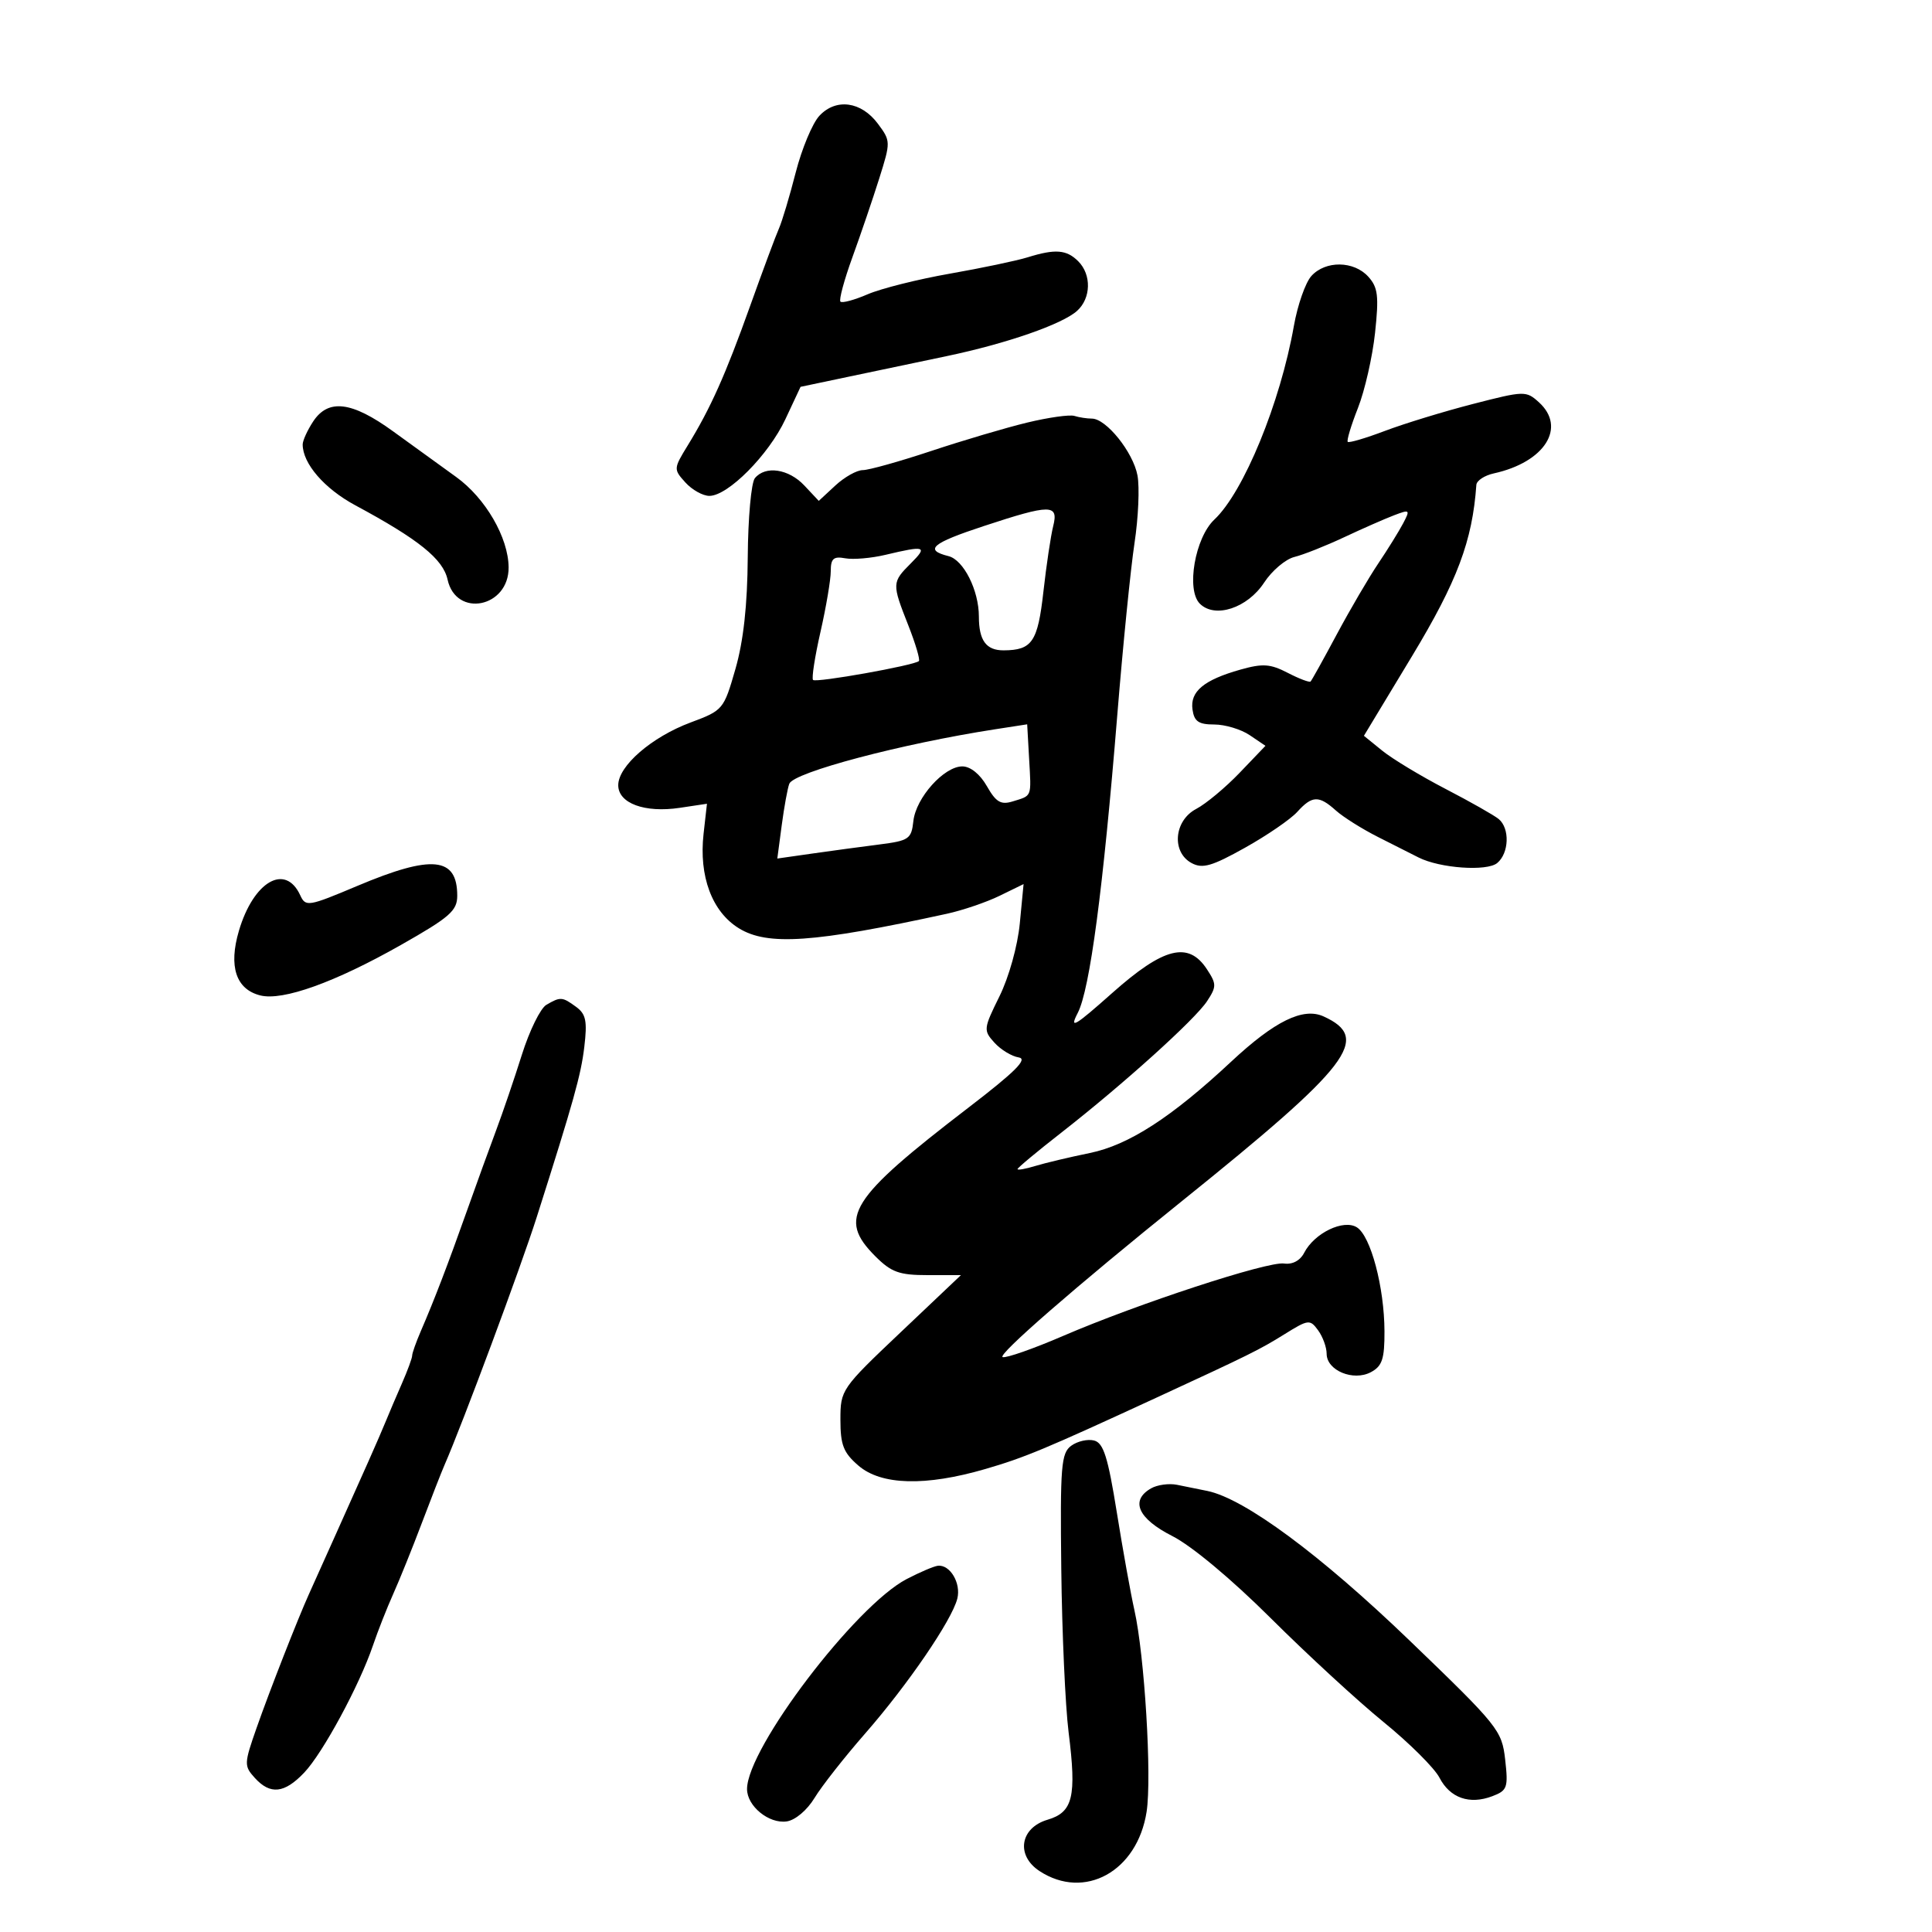 <svg xmlns="http://www.w3.org/2000/svg" width="300" height="300" viewBox="0 0 300 300" version="1.1">
	<path d="M 127.230 17.984 C 126.154 19.138, 124.501 23.101, 123.556 26.791 C 122.611 30.481, 121.437 34.400, 120.947 35.500 C 120.457 36.600, 118.448 42, 116.482 47.500 C 112.643 58.238, 110.348 63.369, 106.790 69.167 C 104.581 72.768, 104.574 72.872, 106.425 74.917 C 107.462 76.063, 109.139 77, 110.152 77 C 113.045 77, 119.364 70.628, 121.953 65.100 L 124.310 60.067 131.905 58.469 C 136.082 57.589, 142.875 56.163, 147 55.299 C 156.301 53.351, 164.942 50.351, 167.250 48.269 C 169.424 46.307, 169.509 42.652, 167.429 40.571 C 165.614 38.757, 163.863 38.620, 159.571 39.956 C 157.882 40.481, 152.450 41.623, 147.500 42.492 C 142.550 43.361, 136.808 44.801, 134.740 45.692 C 132.672 46.584, 130.766 47.099, 130.505 46.838 C 130.244 46.577, 131.082 43.469, 132.367 39.932 C 133.652 36.394, 135.523 30.899, 136.525 27.720 C 138.317 22.028, 138.314 21.898, 136.324 19.220 C 133.738 15.741, 129.816 15.208, 127.230 17.984 M 203.633 42.853 C 202.711 43.872, 201.487 47.360, 200.914 50.603 C 198.799 62.567, 193.118 76.405, 188.568 80.675 C 185.559 83.498, 184.159 91.588, 186.308 93.737 C 188.656 96.084, 193.702 94.428, 196.300 90.457 C 197.510 88.608, 199.625 86.819, 201 86.483 C 202.375 86.146, 205.840 84.771, 208.701 83.429 C 211.562 82.086, 215.062 80.547, 216.479 80.008 C 218.924 79.079, 218.995 79.143, 217.880 81.264 C 217.233 82.494, 215.494 85.300, 214.014 87.500 C 212.534 89.700, 209.638 94.650, 207.577 98.500 C 205.517 102.350, 203.686 105.646, 203.508 105.824 C 203.331 106.002, 201.735 105.397, 199.962 104.480 C 197.253 103.080, 196.081 102.999, 192.619 103.975 C 186.931 105.580, 184.774 107.373, 185.170 110.169 C 185.433 112.029, 186.117 112.500, 188.553 112.500 C 190.232 112.500, 192.707 113.245, 194.053 114.155 L 196.500 115.810 192.500 119.987 C 190.300 122.285, 187.262 124.814, 185.750 125.608 C 182.291 127.423, 181.881 132.331, 185.046 134.025 C 186.732 134.927, 188.191 134.506, 193.322 131.636 C 196.749 129.720, 200.397 127.218, 201.431 126.076 C 203.744 123.521, 204.794 123.482, 207.436 125.855 C 208.571 126.875, 211.525 128.731, 214 129.980 C 216.475 131.229, 219.297 132.655, 220.272 133.148 C 223.585 134.824, 230.885 135.340, 232.486 134.012 C 234.333 132.478, 234.465 128.631, 232.721 127.183 C 232.017 126.599, 228.304 124.494, 224.471 122.505 C 220.637 120.516, 216.215 117.846, 214.644 116.572 L 211.787 114.255 219.263 101.878 C 226.278 90.265, 228.636 83.985, 229.248 75.293 C 229.295 74.629, 230.514 73.826, 231.957 73.509 C 239.868 71.772, 243.286 66.379, 238.959 62.463 C 236.972 60.665, 236.699 60.672, 228.709 62.731 C 224.194 63.895, 218.054 65.773, 215.065 66.905 C 212.075 68.037, 209.471 68.805, 209.278 68.611 C 209.085 68.418, 209.796 66.053, 210.860 63.356 C 211.923 60.659, 213.118 55.409, 213.517 51.688 C 214.131 45.952, 213.971 44.626, 212.466 42.962 C 210.226 40.487, 205.823 40.433, 203.633 42.853 M 48.615 65.465 C 47.727 66.820, 47 68.418, 47 69.014 C 47 71.982, 50.373 75.881, 55.171 78.462 C 64.998 83.746, 68.798 86.805, 69.498 89.993 C 70.815 95.986, 79.031 94.341, 78.978 88.095 C 78.939 83.477, 75.383 77.346, 70.845 74.074 C 68.455 72.351, 64.037 69.154, 61.027 66.970 C 54.616 62.320, 50.966 61.877, 48.615 65.465 M 159.503 65.617 C 156.205 66.414, 149.490 68.401, 144.581 70.033 C 139.671 71.665, 134.898 73, 133.973 73 C 133.049 73, 131.132 74.075, 129.715 75.388 L 127.138 77.776 124.895 75.388 C 122.459 72.795, 118.853 72.261, 117.217 74.250 C 116.651 74.938, 116.154 80.450, 116.111 86.500 C 116.058 93.989, 115.447 99.539, 114.195 103.888 C 112.384 110.182, 112.281 110.305, 107.230 112.189 C 101.184 114.444, 96 118.939, 96 121.926 C 96 124.742, 100.114 126.255, 105.550 125.440 L 109.776 124.806 109.250 129.471 C 108.508 136.061, 110.560 141.565, 114.719 144.135 C 119.183 146.894, 126.353 146.397, 147 141.895 C 149.475 141.356, 153.174 140.097, 155.220 139.098 L 158.940 137.281 158.354 143.390 C 158.019 146.881, 156.665 151.734, 155.194 154.712 C 152.710 159.744, 152.683 159.992, 154.415 161.906 C 155.402 162.996, 157.095 164.026, 158.177 164.194 C 159.648 164.423, 157.672 166.398, 150.369 172 C 131.905 186.163, 130.021 189.174, 135.923 195.077 C 138.402 197.556, 139.634 198, 144.030 198 L 149.215 198 139.857 206.872 C 130.625 215.625, 130.500 215.807, 130.500 220.459 C 130.500 224.384, 130.969 225.577, 133.306 227.587 C 136.847 230.632, 143.711 230.814, 153.003 228.108 C 159.118 226.327, 162.207 225.040, 179.500 217.061 C 193.998 210.372, 195.596 209.580, 199.424 207.198 C 203.171 204.866, 203.408 204.837, 204.674 206.569 C 205.403 207.566, 206 209.206, 206 210.213 C 206 212.807, 210.144 214.528, 212.874 213.068 C 214.629 212.128, 214.997 211.021, 214.981 206.715 C 214.955 199.874, 212.848 191.937, 210.697 190.581 C 208.627 189.276, 204.094 191.464, 202.514 194.530 C 201.889 195.746, 200.692 196.385, 199.391 196.199 C 196.838 195.834, 176.697 202.433, 165.091 207.436 C 160.466 209.429, 156.235 210.912, 155.690 210.730 C 154.794 210.431, 167.094 199.728, 183.535 186.500 C 209.762 165.398, 212.967 161.220, 205.531 157.832 C 202.348 156.382, 197.939 158.540, 191.170 164.860 C 181.915 173.502, 175.258 177.804, 169.232 179.038 C 166.079 179.684, 162.262 180.591, 160.750 181.054 C 159.238 181.517, 158 181.735, 158 181.539 C 158 181.343, 161.037 178.812, 164.750 175.916 C 174.391 168.393, 185.562 158.318, 187.439 155.453 C 188.917 153.197, 188.915 152.800, 187.408 150.500 C 184.541 146.124, 180.700 147.087, 172.716 154.182 C 166.822 159.420, 166.004 159.893, 167.356 157.279 C 169.232 153.651, 171.295 138.092, 173.494 111 C 174.365 100.275, 175.567 88.275, 176.165 84.334 C 176.764 80.393, 176.972 75.663, 176.627 73.823 C 175.948 70.204, 171.769 65, 169.541 65 C 168.784 65, 167.564 64.813, 166.832 64.584 C 166.099 64.355, 162.802 64.820, 159.503 65.617 M 152.750 81.690 C 144.666 84.352, 143.447 85.393, 147.287 86.357 C 149.627 86.945, 152 91.667, 152 95.739 C 152 99.459, 153.133 101, 155.857 100.985 C 160.276 100.959, 161.146 99.670, 162.023 91.844 C 162.481 87.764, 163.162 83.204, 163.536 81.713 C 164.402 78.261, 163.172 78.258, 152.750 81.690 M 137.500 86.153 C 135.300 86.677, 132.488 86.919, 131.250 86.691 C 129.424 86.355, 129 86.732, 129 88.691 C 129 90.019, 128.282 94.263, 127.404 98.123 C 126.526 101.983, 126.007 105.340, 126.250 105.583 C 126.716 106.050, 142.014 103.319, 142.683 102.650 C 142.898 102.436, 142.157 99.935, 141.037 97.093 C 138.478 90.601, 138.486 90.423, 141.455 87.455 C 144.090 84.819, 143.677 84.683, 137.500 86.153 M 154.500 113.246 C 139.971 115.495, 123.243 119.924, 122.561 121.702 C 122.292 122.403, 121.764 125.302, 121.386 128.145 L 120.701 133.314 126.100 132.543 C 129.070 132.118, 133.750 131.485, 136.500 131.136 C 141.147 130.545, 141.523 130.288, 141.827 127.500 C 142.223 123.872, 146.591 118.998, 149.437 119.006 C 150.689 119.010, 152.186 120.218, 153.243 122.076 C 154.656 124.559, 155.414 125.008, 157.243 124.445 C 160.291 123.508, 160.144 123.888, 159.803 117.849 L 159.500 112.472 154.500 113.246 M 55.500 137.557 C 47.864 140.775, 47.460 140.842, 46.623 139.022 C 44.312 133.999, 39.365 136.857, 37.101 144.524 C 35.464 150.067, 36.638 153.620, 40.418 154.569 C 43.916 155.447, 52.003 152.545, 62.250 146.736 C 69.849 142.427, 71 141.421, 71 139.087 C 71 133.056, 67.094 132.670, 55.500 137.557 M 84.836 156.032 C 83.921 156.566, 82.215 160.040, 81.045 163.751 C 79.875 167.463, 78.075 172.750, 77.044 175.500 C 76.013 178.250, 73.973 183.875, 72.510 188 C 69.567 196.301, 67.425 201.891, 65.364 206.651 C 64.614 208.384, 64 210.116, 64 210.500 C 64 210.884, 63.279 212.841, 62.398 214.849 C 61.517 216.857, 60.432 219.400, 59.988 220.500 C 59.544 221.600, 58.278 224.525, 57.174 227 C 54.699 232.554, 49.212 244.799, 47.988 247.500 C 46.260 251.314, 41.869 262.529, 39.841 268.312 C 37.894 273.860, 37.881 274.211, 39.556 276.062 C 41.965 278.724, 44.158 278.492, 47.239 275.250 C 50.135 272.202, 55.817 261.690, 57.914 255.500 C 58.659 253.300, 60.077 249.700, 61.063 247.500 C 62.050 245.300, 64.047 240.350, 65.501 236.500 C 66.955 232.650, 68.537 228.600, 69.018 227.500 C 71.820 221.093, 80.879 196.742, 83.342 189 C 89.086 170.940, 90.205 166.940, 90.726 162.601 C 91.211 158.560, 90.990 157.466, 89.466 156.351 C 87.301 154.768, 87.033 154.750, 84.836 156.032 M 166.342 224.492 C 164.772 225.640, 164.612 227.631, 164.795 243.665 C 164.907 253.506, 165.419 264.902, 165.933 268.990 C 167.189 278.999, 166.610 281.404, 162.661 282.568 C 158.388 283.828, 157.717 288.113, 161.414 290.536 C 168.413 295.121, 176.604 290.589, 178.043 281.335 C 178.876 275.973, 177.728 257.001, 176.146 250 C 175.587 247.525, 174.358 240.698, 173.416 234.828 C 172.040 226.250, 171.349 224.063, 169.898 223.684 C 168.905 223.424, 167.305 223.788, 166.342 224.492 M 178.750 231.105 C 175.442 232.984, 176.699 235.814, 182.045 238.523 C 185.041 240.041, 191.253 245.226, 197.342 251.290 C 202.980 256.905, 210.861 264.160, 214.854 267.410 C 218.847 270.661, 222.746 274.541, 223.517 276.033 C 225.155 279.200, 228.185 280.261, 231.735 278.911 C 234.056 278.028, 234.213 277.581, 233.723 273.233 C 233.210 268.682, 232.680 268.022, 218.845 254.709 C 205.034 241.417, 193.271 232.716, 187.493 231.517 C 186.122 231.233, 183.988 230.800, 182.750 230.556 C 181.512 230.311, 179.713 230.559, 178.750 231.105 M 140.783 245.197 C 132.823 249.343, 116 271.478, 116 277.805 C 116 280.451, 119.394 283.224, 122.152 282.830 C 123.486 282.640, 125.323 281.092, 126.484 279.179 C 127.593 277.352, 131.128 272.852, 134.340 269.179 C 140.964 261.603, 147.800 251.600, 148.651 248.237 C 149.257 245.842, 147.521 242.911, 145.628 243.131 C 145.007 243.202, 142.827 244.132, 140.783 245.197" stroke="none" fill="black" fill-rule="evenodd"/>
</svg>